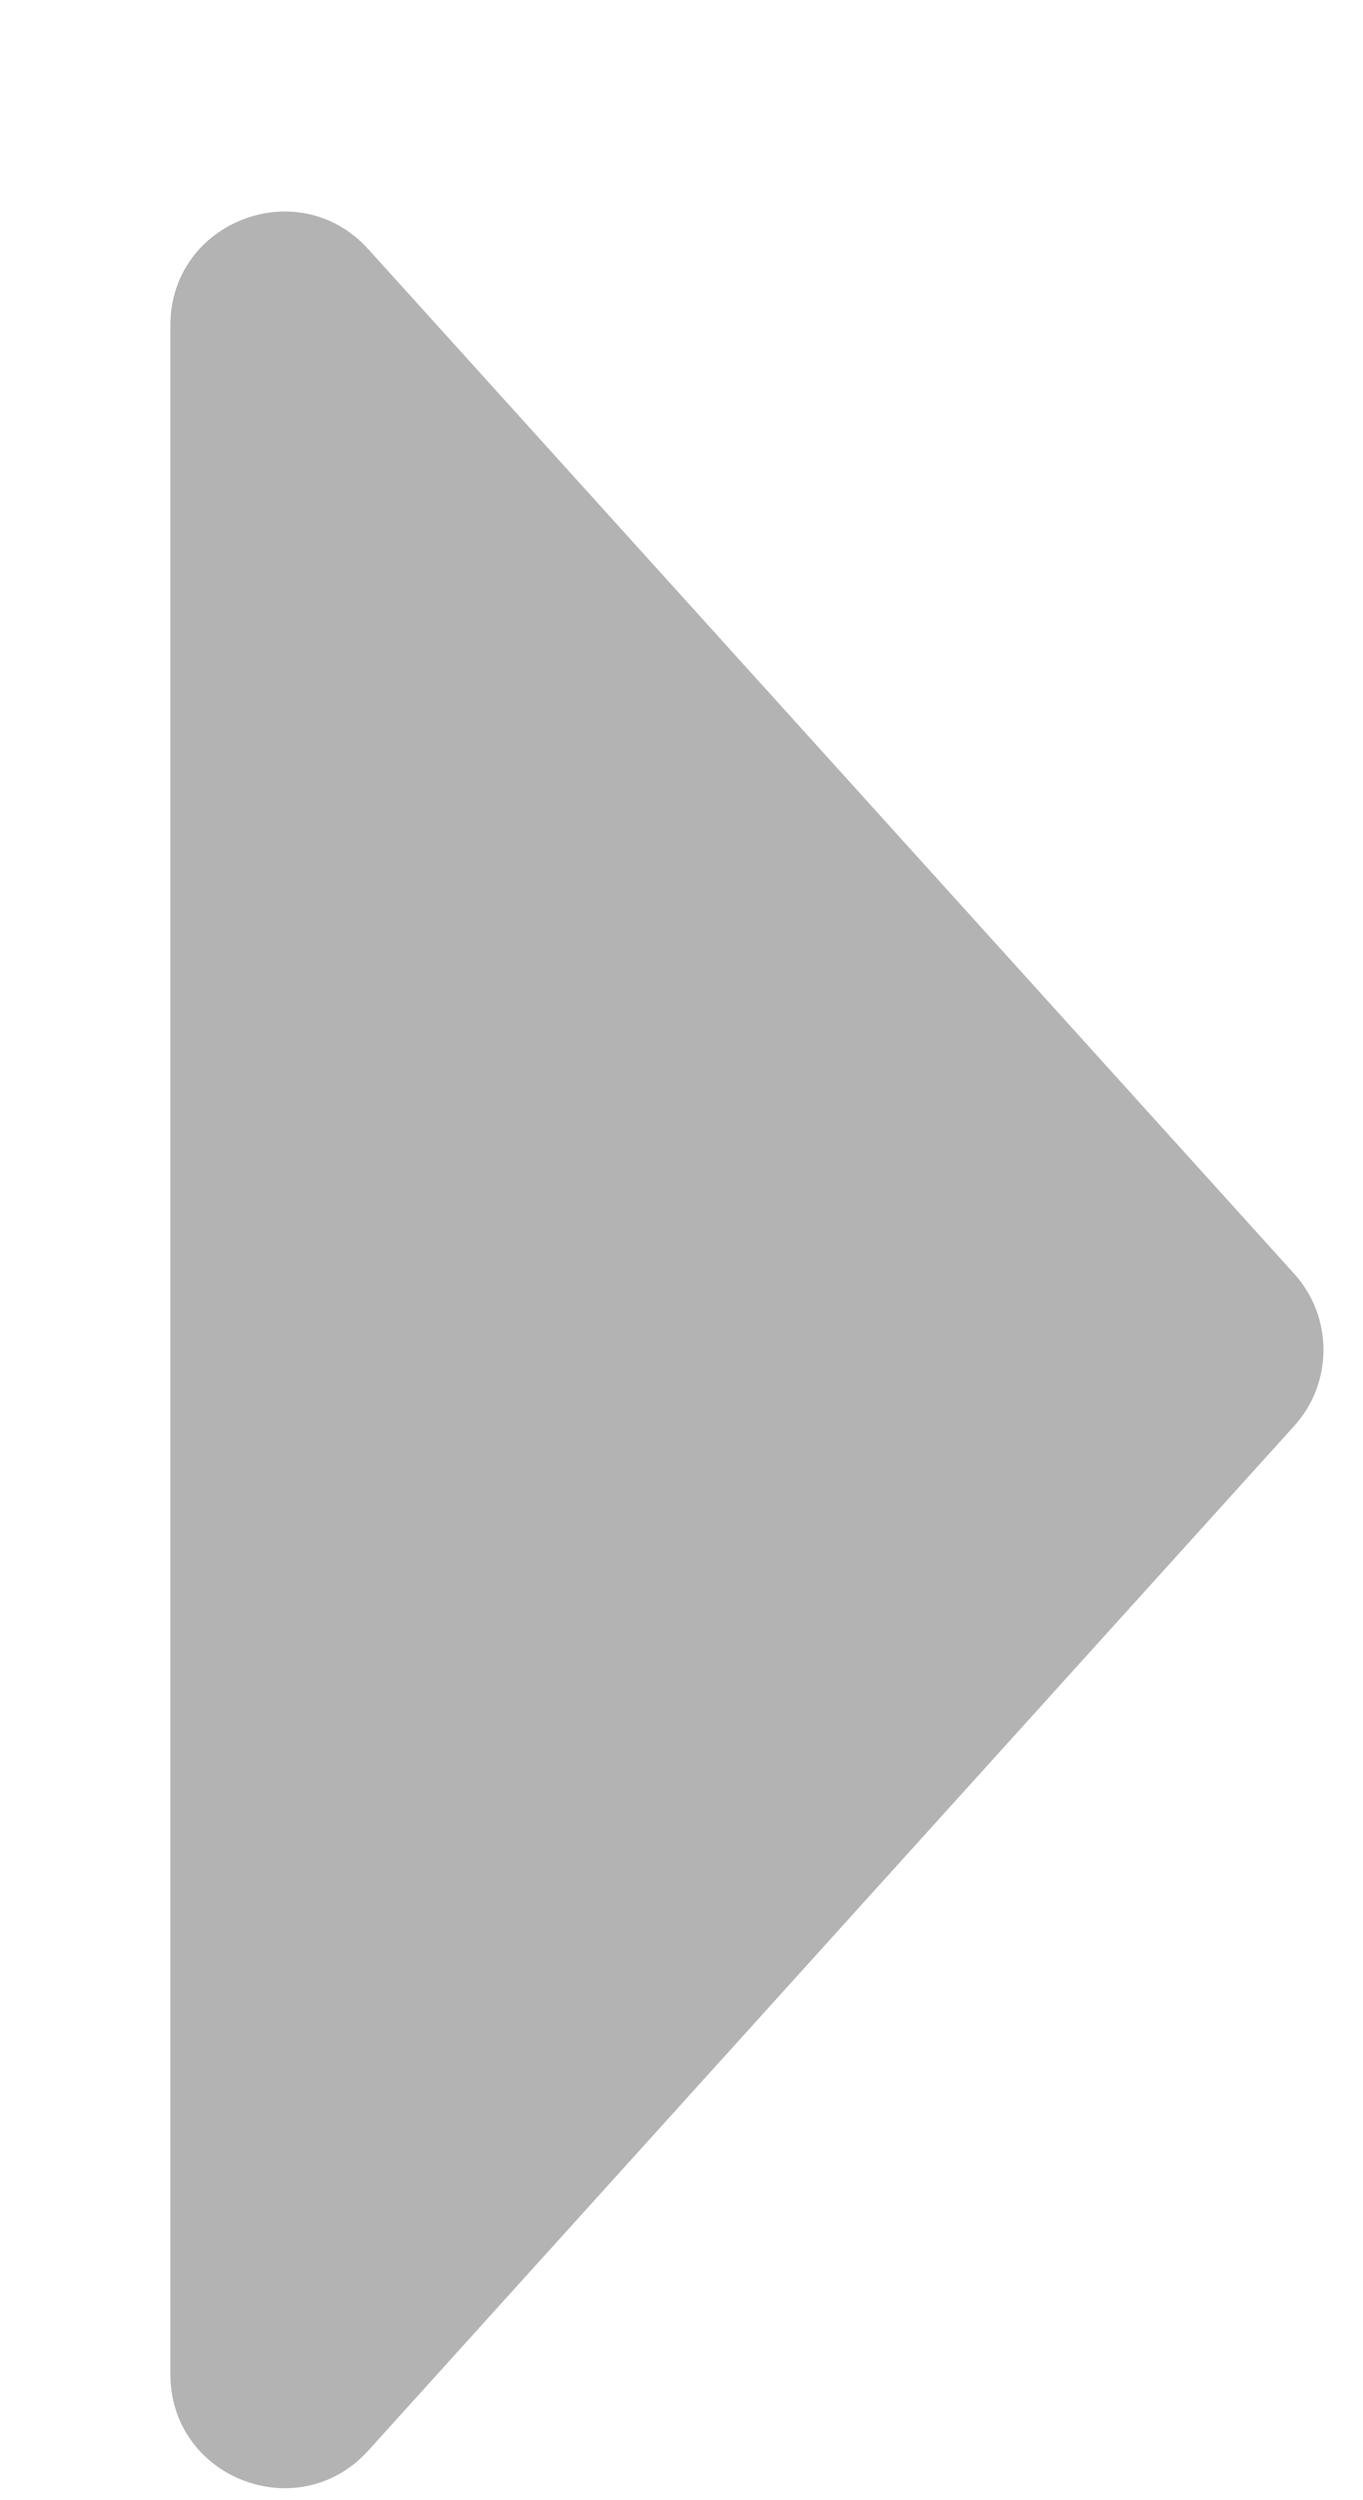 <svg width="6" height="11" viewBox="0 0 6 11" fill="none" xmlns="http://www.w3.org/2000/svg">
<path d="M5.697 5.604C5.869 5.794 5.869 6.084 5.697 6.274L1.621 10.782C1.314 11.121 0.75 10.904 0.75 10.446L0.75 1.431C0.75 0.974 1.314 0.757 1.621 1.096L5.697 5.604Z" fill="#B3B3B3"/>
</svg>
